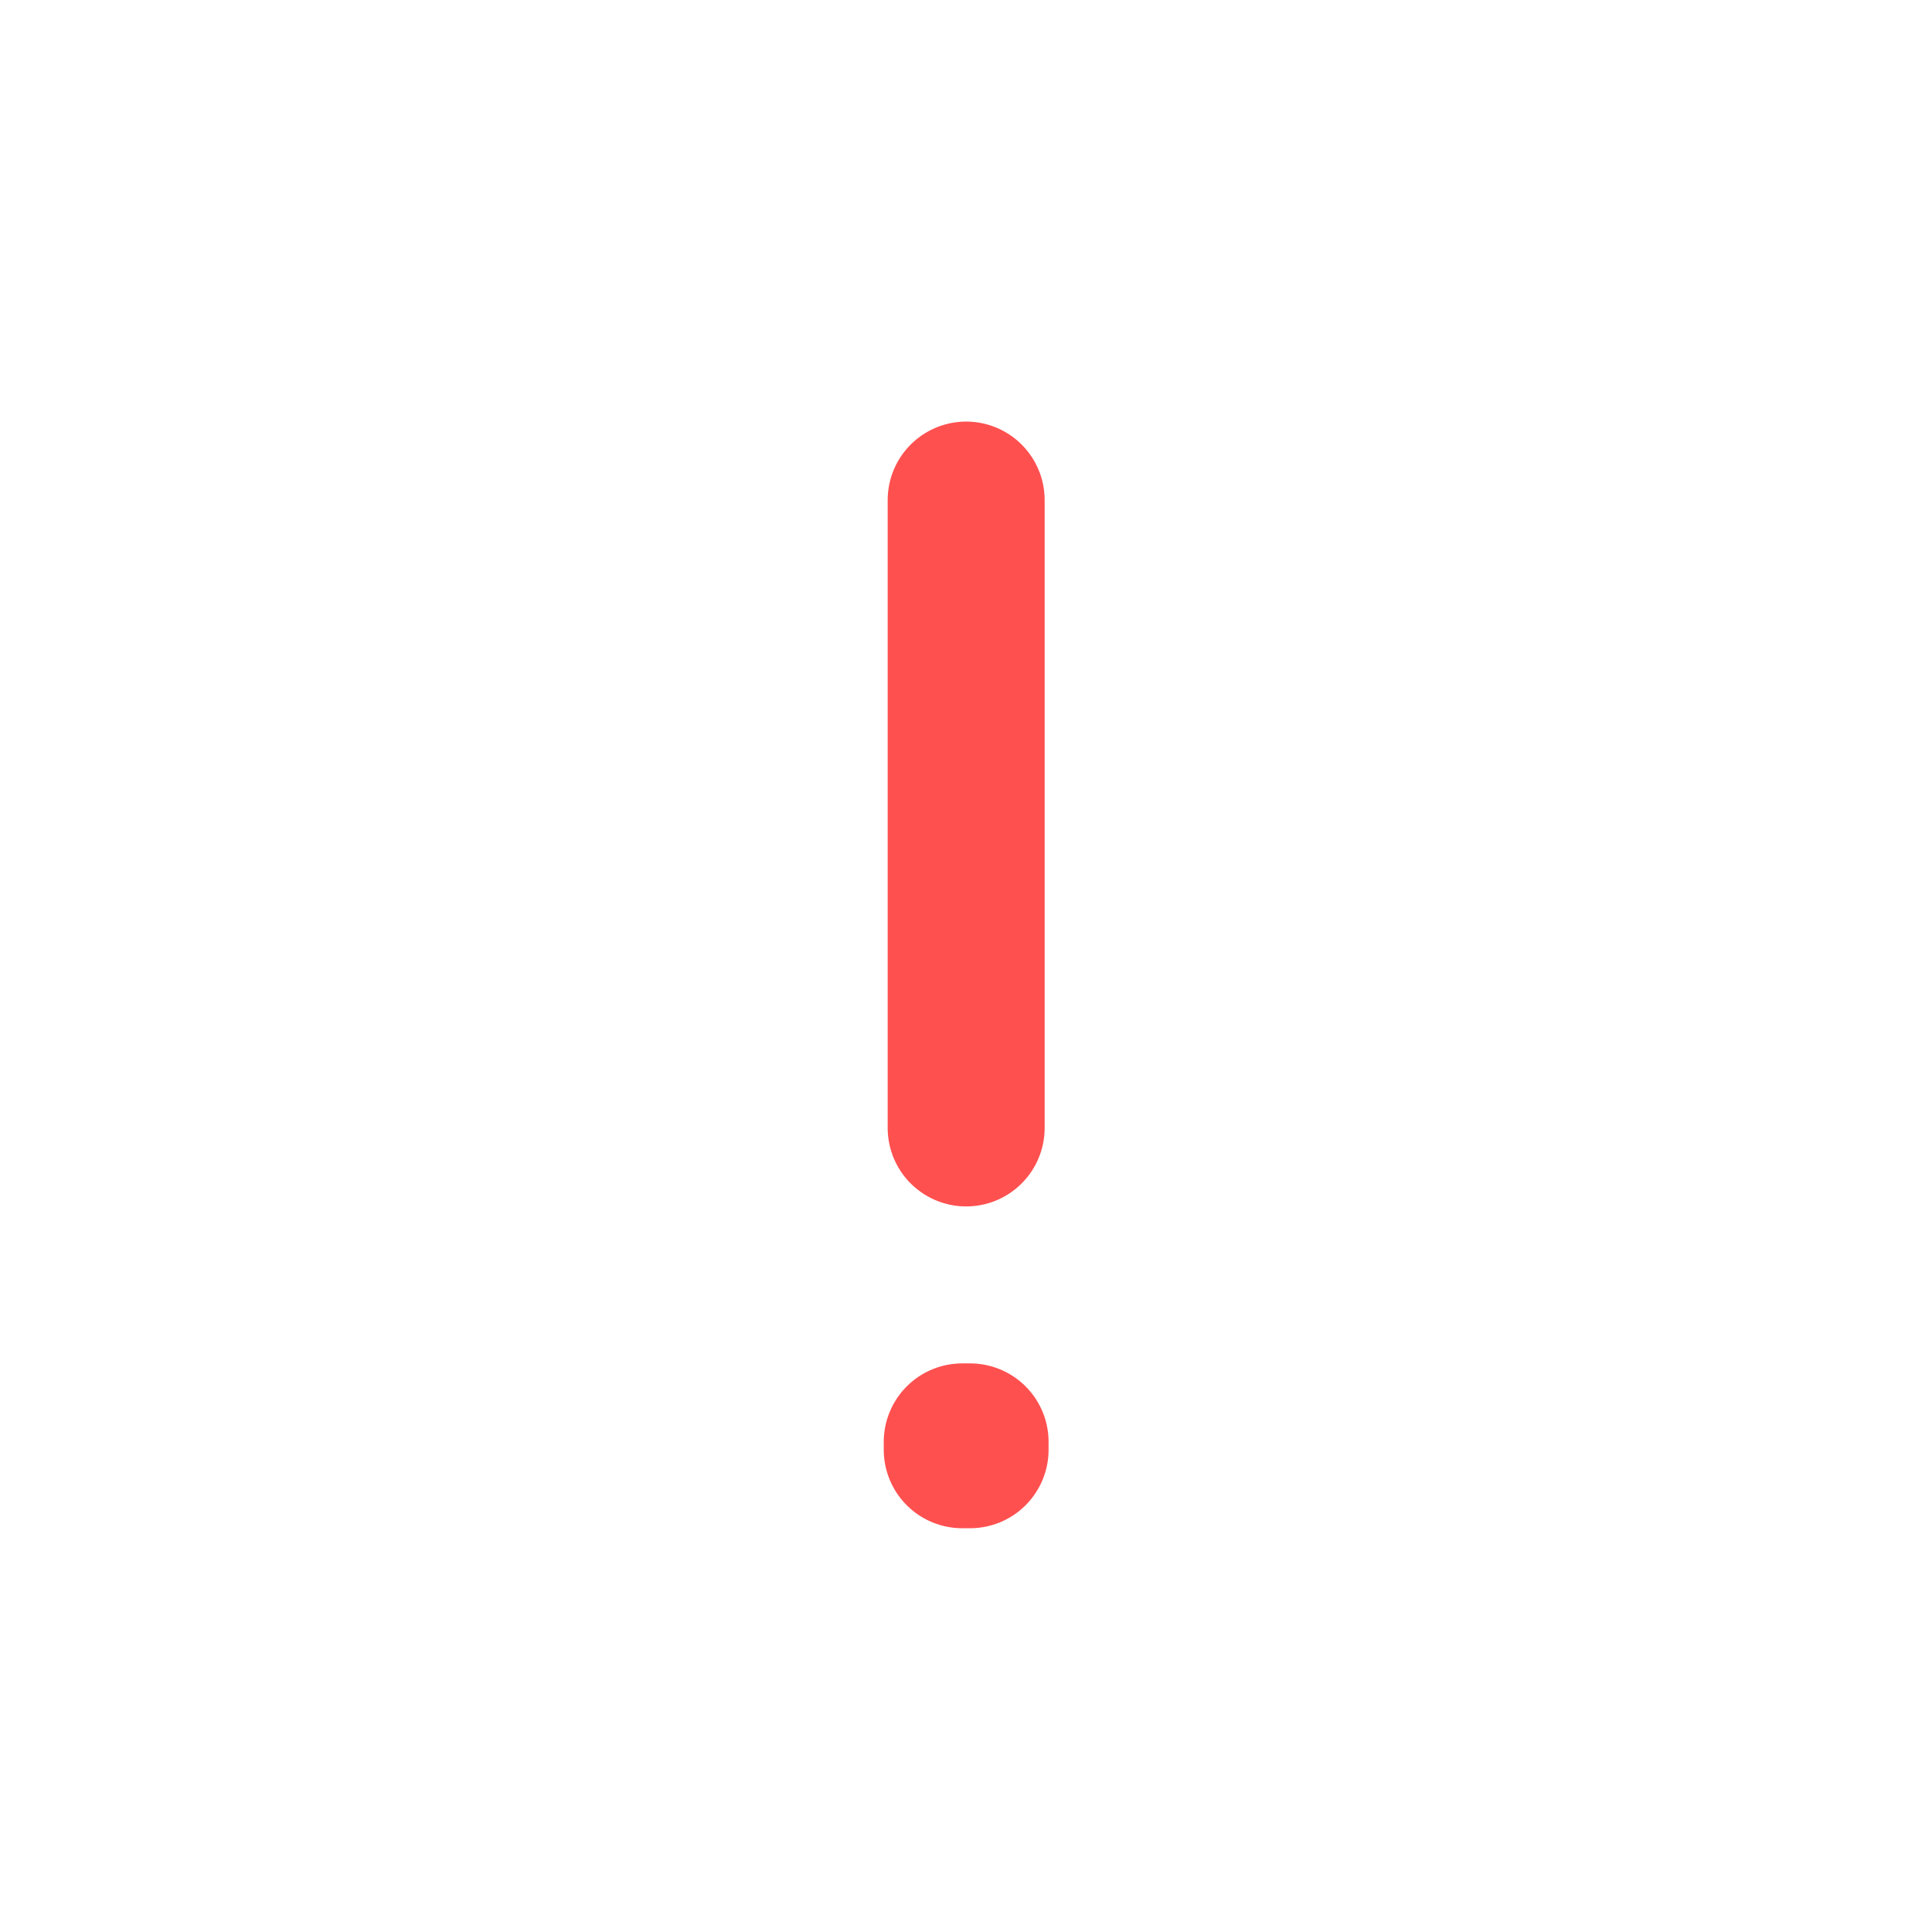 <svg width="60" height="60" viewBox="0 0 60 60" fill="none" xmlns="http://www.w3.org/2000/svg">
<path d="M30.005 15.53V35.029M30.127 44.779V45.023H29.883V44.779H30.127Z" stroke="#FF5050" stroke-width="4.875" stroke-linecap="round" stroke-linejoin="round"/>
</svg>
